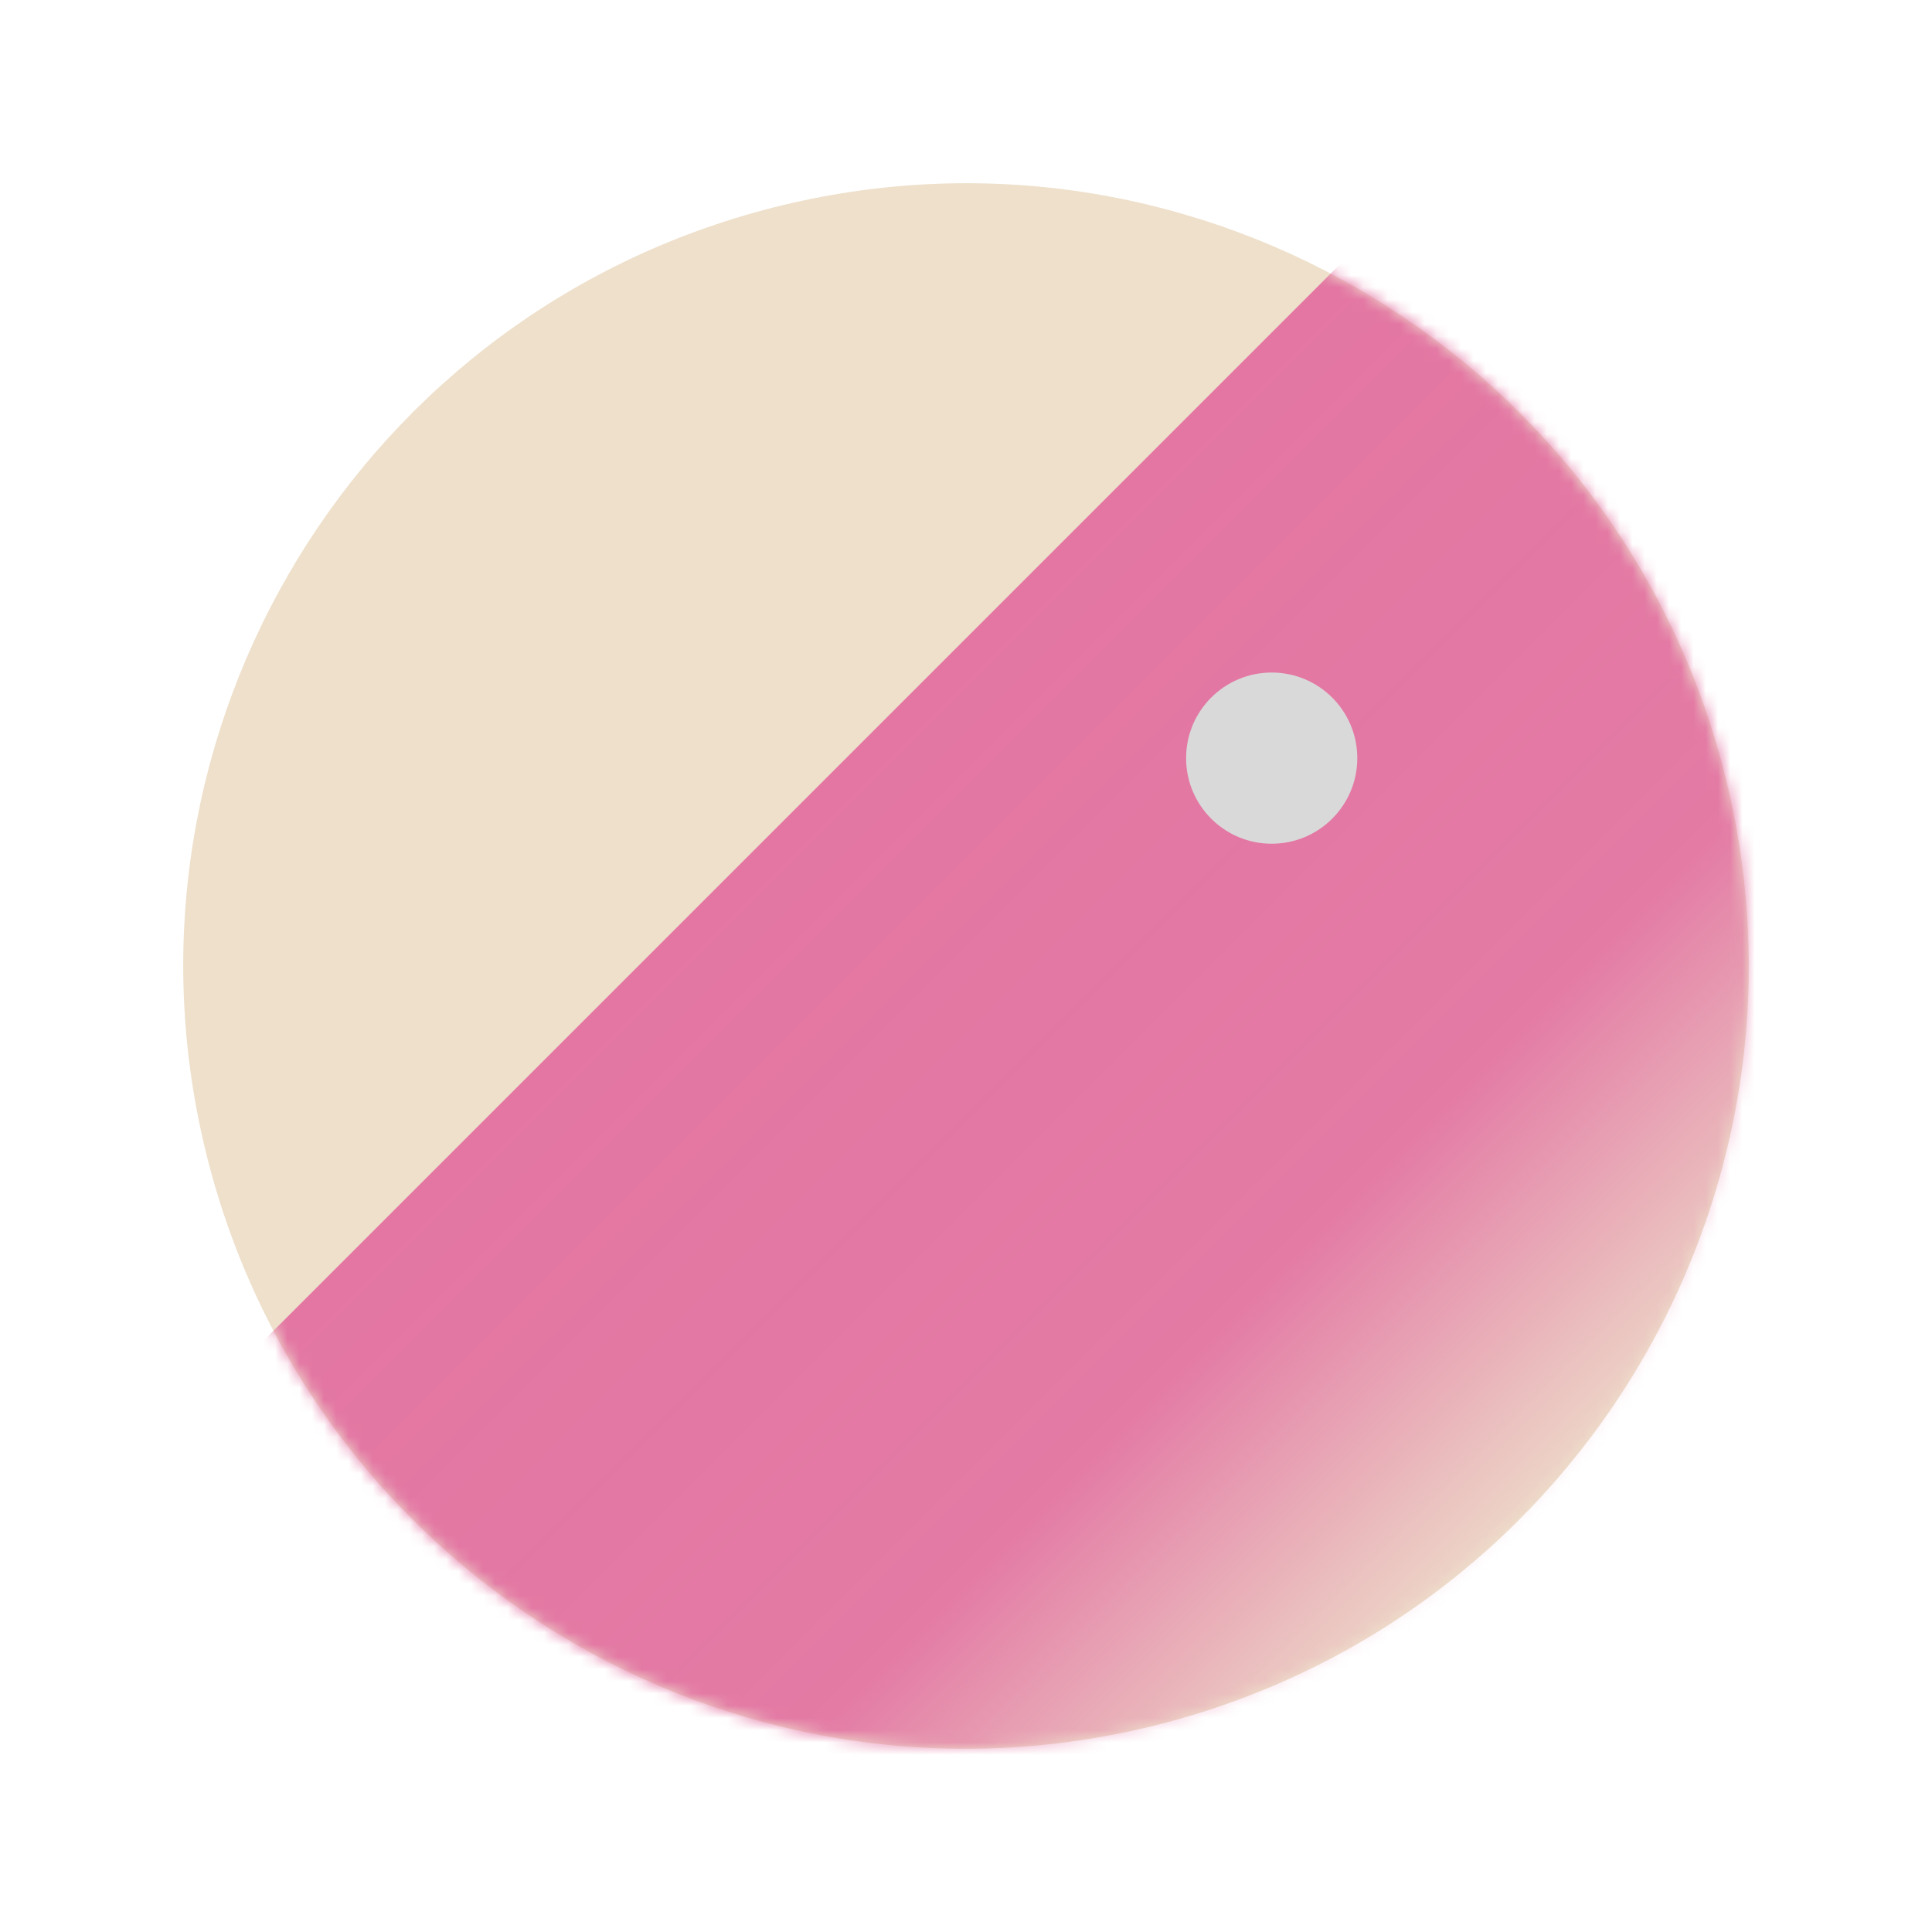 <svg width="158" height="158" viewBox="0 0 158 158" fill="none" xmlns="http://www.w3.org/2000/svg">
<path d="M17.181 95.564C8.032 61.423 28.294 26.329 62.436 17.181C96.577 8.032 131.671 28.294 140.819 62.436C149.968 96.577 129.706 131.671 95.564 140.819C61.423 149.968 26.329 129.706 17.181 95.564Z" fill="#EEE0CB"/>
<mask id="mask0_36_13" style="mask-type:alpha" maskUnits="userSpaceOnUse" x="14" y="14" width="130" height="130">
<circle cx="79" cy="79" r="64" transform="rotate(-75 79 79)" fill="#D9D9D9"/>
</mask>
<g mask="url(#mask0_36_13)">
<rect x="17.051" y="114.146" width="137.475" height="86.397" transform="rotate(-45 17.051 114.146)" fill="url(#paint0_linear_36_13)"/>
</g>
<circle cx="104" cy="62" r="7" fill="#D9D9D9"/>
<defs>
<linearGradient id="paint0_linear_36_13" x1="85.789" y1="114.146" x2="85.789" y2="200.544" gradientUnits="userSpaceOnUse">
<stop stop-color="#E376A3"/>
<stop offset="0.63" stop-color="#E376A3" stop-opacity="0.958"/>
<stop offset="1" stop-color="#E376A3" stop-opacity="0"/>
</linearGradient>
</defs>
</svg>
